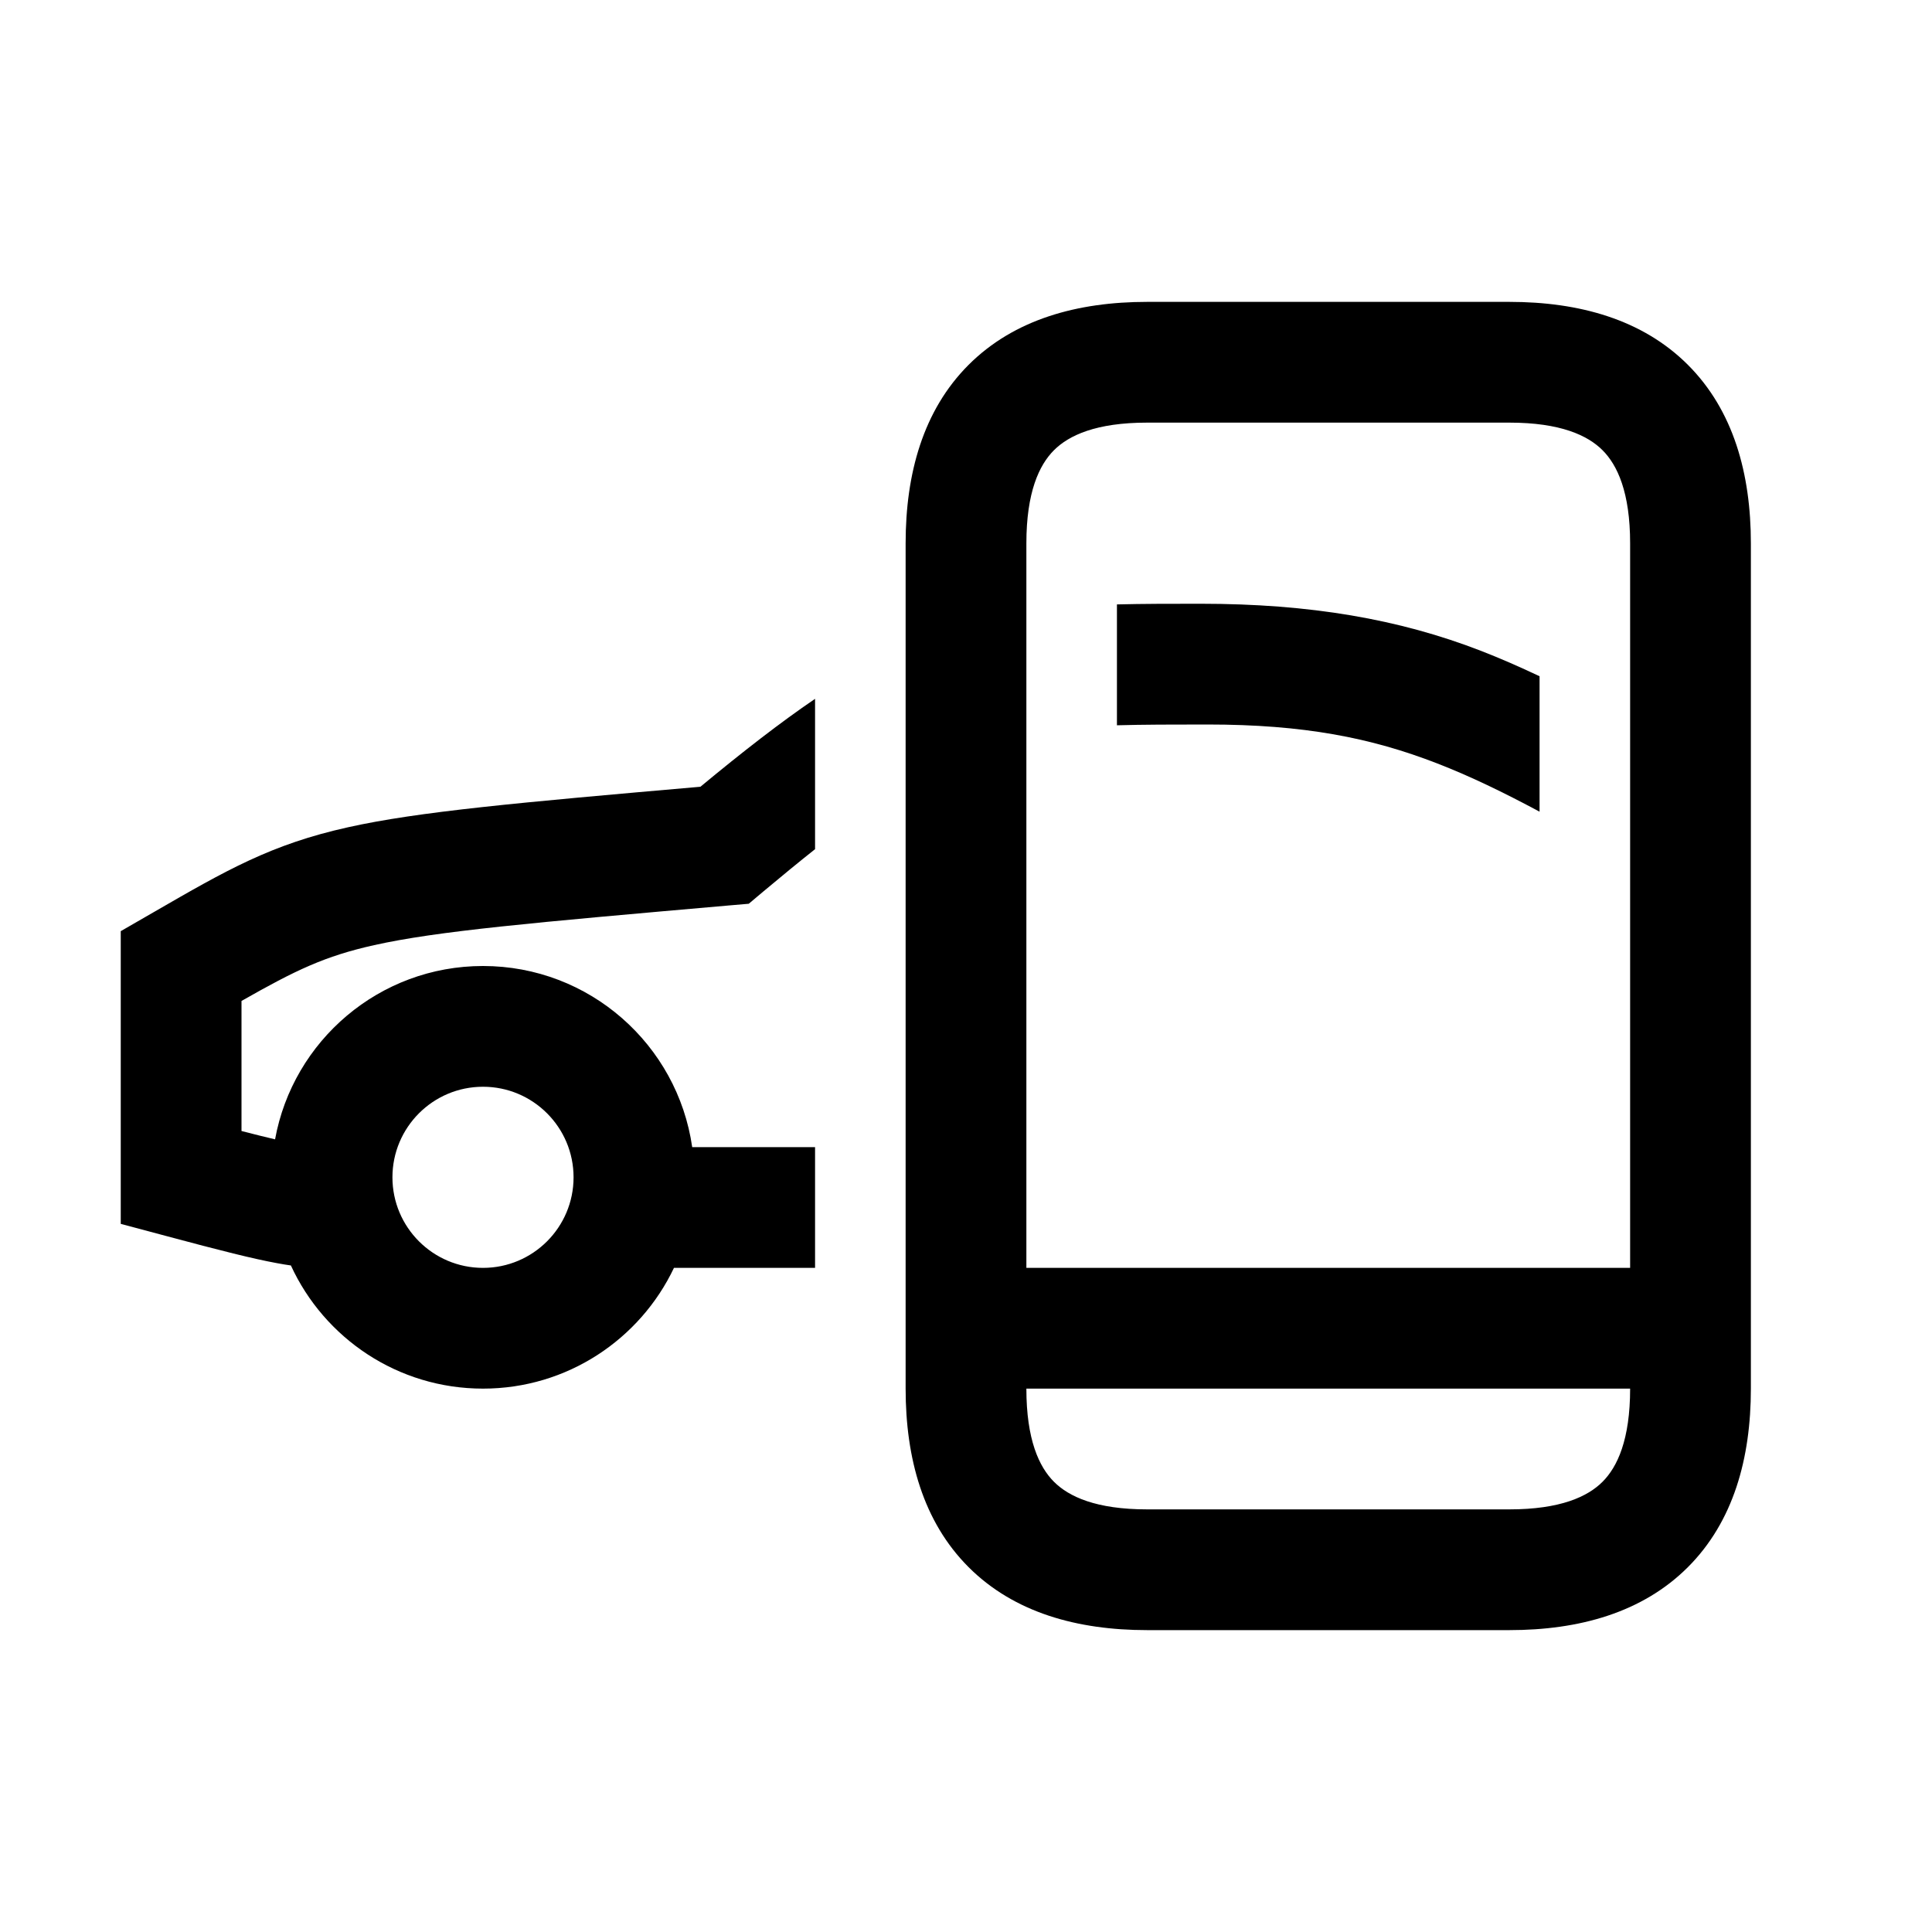 <svg width="48" height="48" viewBox="0 0 32 32" xmlns="http://www.w3.org/2000/svg"><path d="M13.5 21H11.163C10.601 22.182 9.396 23 8 23C6.588 23 5.371 22.164 4.818 20.96C4.746 20.95 4.668 20.937 4.583 20.921C4.2 20.851 3.661 20.716 2.741 20.469L2 20.271L2 15.423L2.548 15.107C3.753 14.411 4.49 13.985 5.765 13.702C6.933 13.442 8.578 13.295 11.601 13.031C12.306 12.447 12.925 11.966 13.5 11.575V14.065C13.235 14.275 12.951 14.508 12.643 14.766L12.402 14.969L12.087 14.996C8.786 15.285 7.242 15.422 6.199 15.654C5.381 15.836 4.898 16.068 4 16.579L4 18.733C4.224 18.791 4.406 18.836 4.556 18.871C4.853 17.238 6.282 16 8 16C9.763 16 11.222 17.304 11.465 19H13.5V21ZM6.5 19.5C6.5 20.328 7.172 21 8 21C8.828 21 9.5 20.328 9.5 19.5C9.5 18.672 8.828 18 8 18C7.172 18 6.5 18.672 6.5 19.5Z" fill="#000000" class="bmwfcol"/><path d="M18.5 10.011C18.934 10 19.393 10 19.887 10C21.699 10 23.175 10.255 24.527 10.779C24.851 10.905 25.174 11.046 25.5 11.201V13.444C24.895 13.12 24.35 12.856 23.803 12.644C22.71 12.22 21.596 12 20 12C19.419 12 18.929 12.001 18.5 12.013V10.011Z" fill="#000000" class="bmwfcol"/><path d="M19 5C17.846 5 16.797 5.289 16.043 6.043C15.289 6.797 15 7.846 15 9V23C15 24.154 15.289 25.203 16.043 25.957C16.797 26.711 17.846 27 19 27H25C26.154 27 27.203 26.711 27.957 25.957C28.711 25.203 29 24.154 29 23V9C29 7.846 28.711 6.797 27.957 6.043C27.203 5.289 26.154 5 25 5H19ZM27 21L17 21V9C17 8.154 17.211 7.703 17.457 7.457C17.703 7.211 18.154 7 19 7H25C25.846 7 26.297 7.211 26.543 7.457C26.789 7.703 27 8.154 27 9V21ZM17 23H27C27 23.846 26.789 24.297 26.543 24.543C26.297 24.789 25.846 25 25 25H19C18.154 25 17.703 24.789 17.457 24.543C17.211 24.297 17 23.846 17 23Z" fill="#000000" class="bmwfcol"/><title>remote-services_rg_48</title></svg>